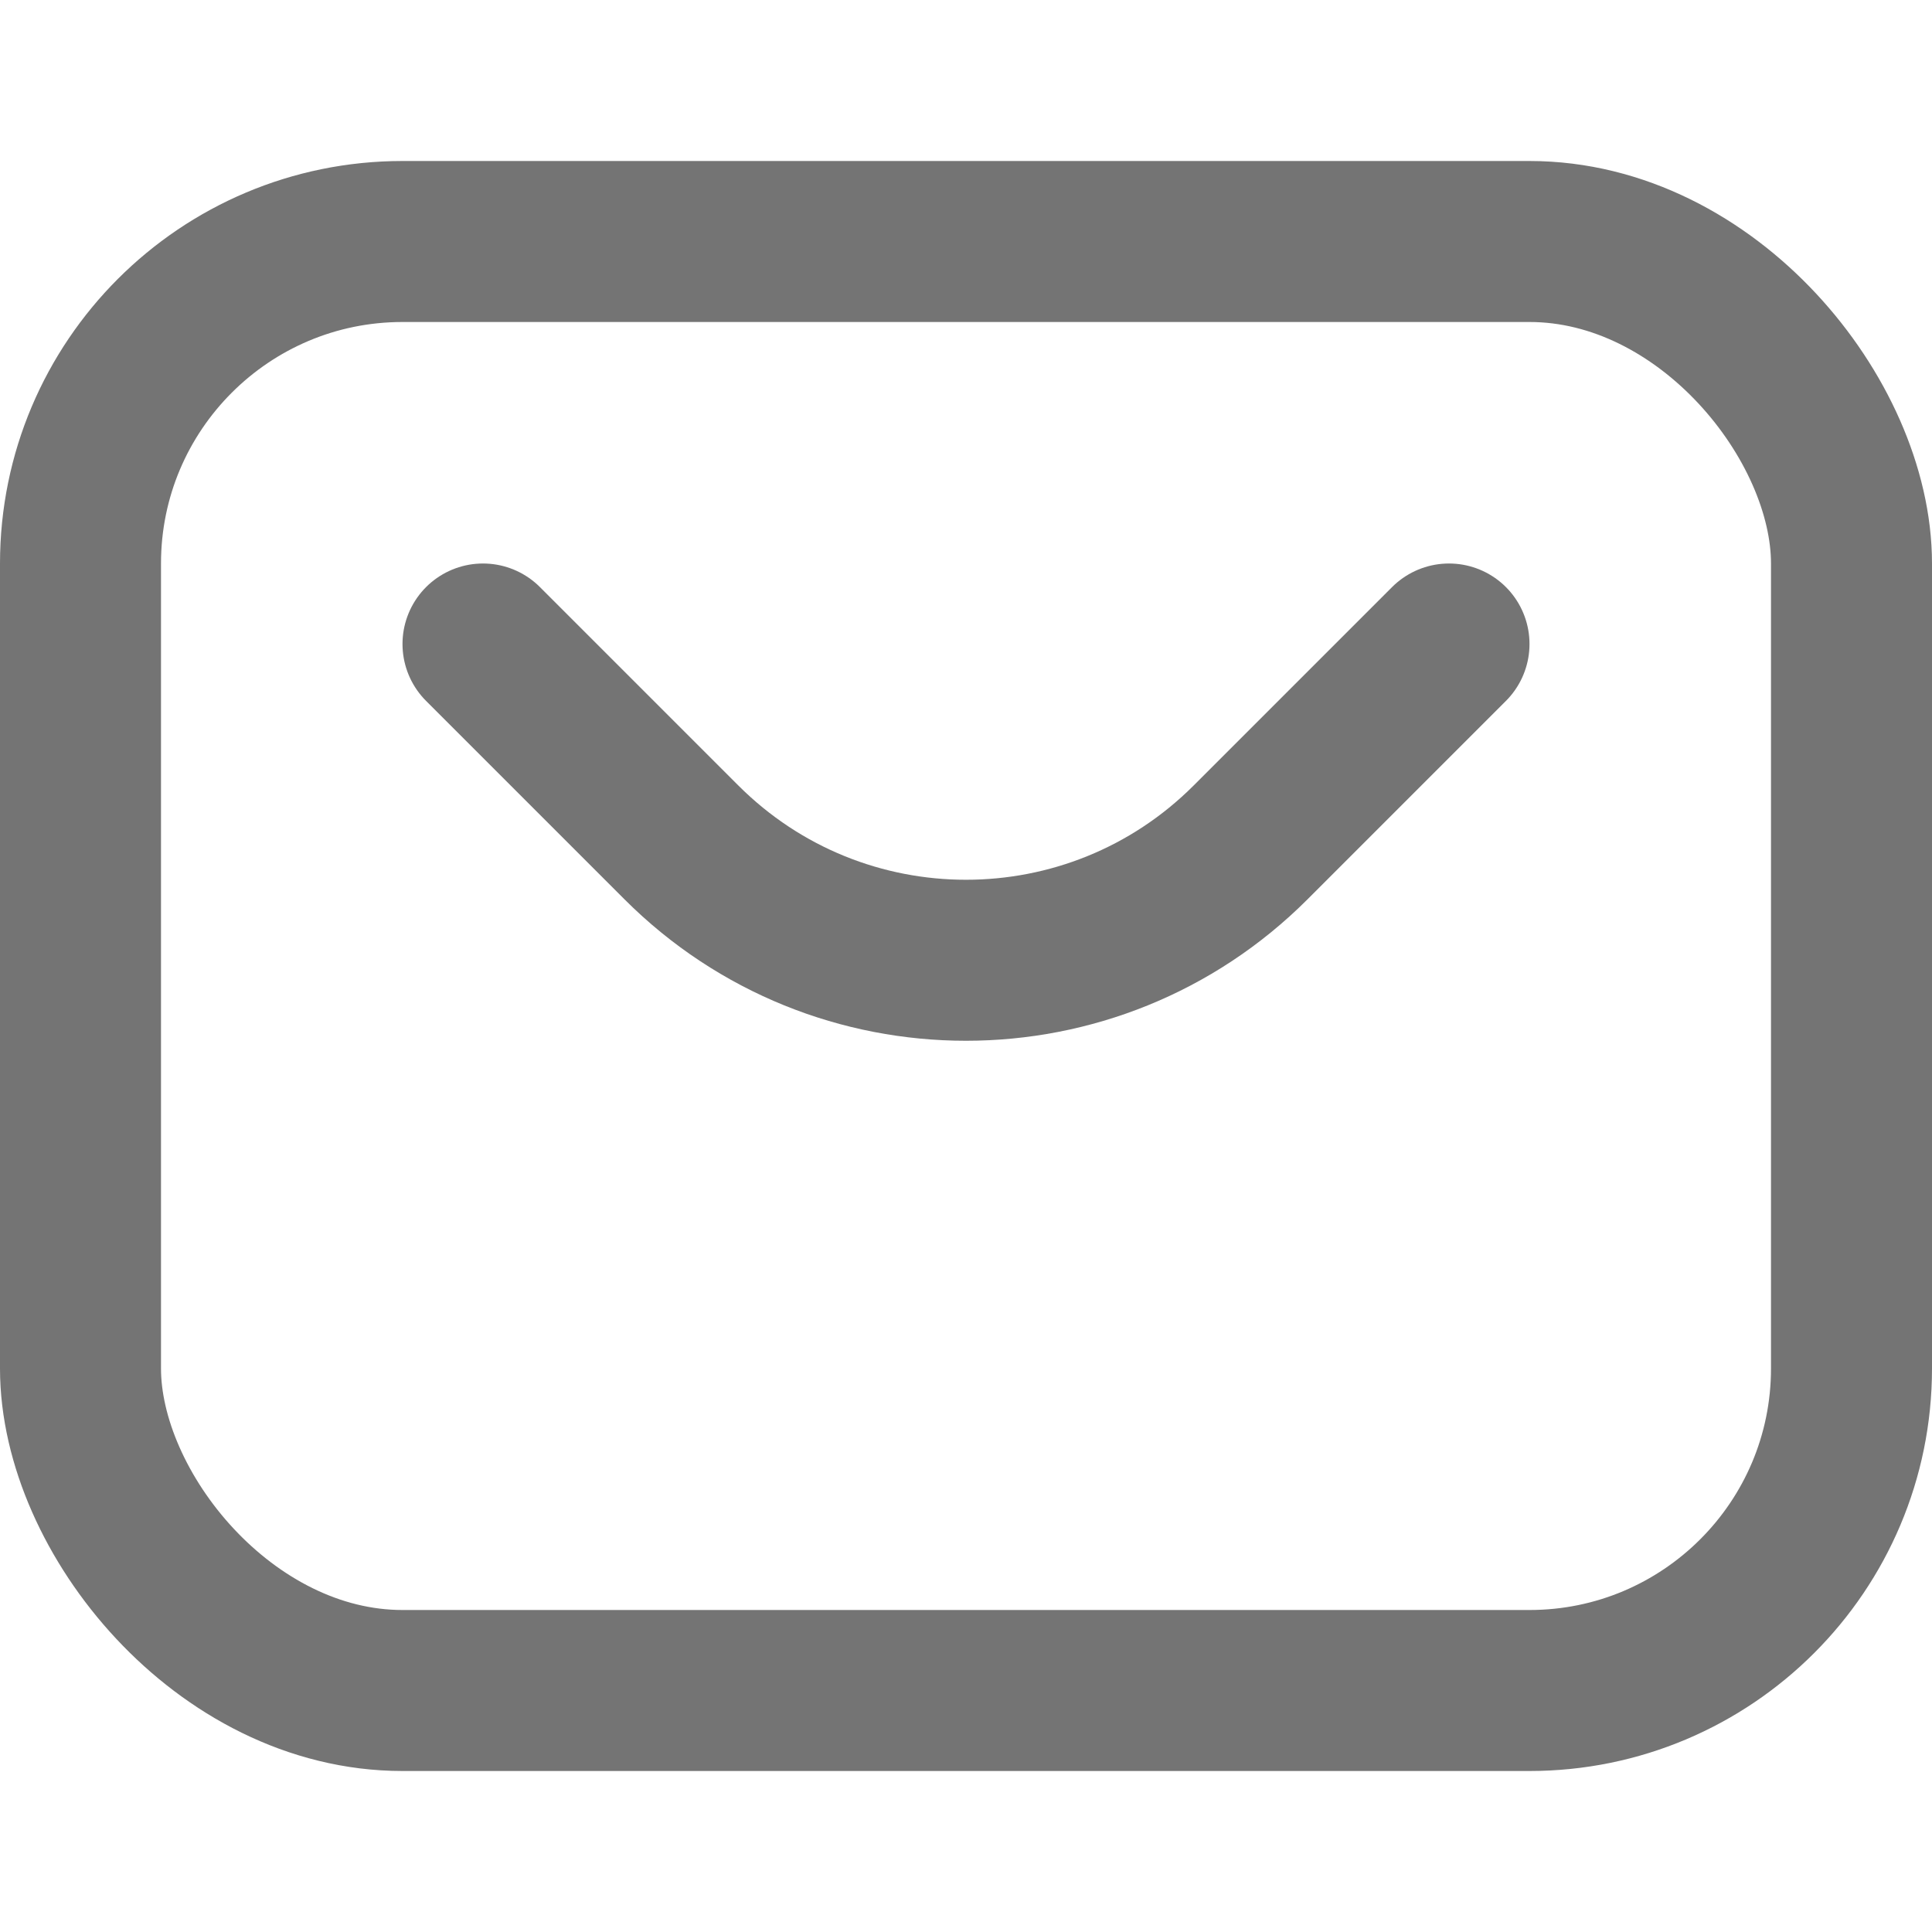 <svg width="24" height="24" viewBox="0 0 24 24" fill="none" xmlns="http://www.w3.org/2000/svg">
<rect x="1" y="3" width="22" height="18" rx="4" stroke="#747474" stroke-width="2"/>
<path d="M6 8L8.464 10.464C10.417 12.417 13.583 12.417 15.536 10.464L18 8" stroke="#747474" stroke-width="2" stroke-linecap="round"/>
</svg>
